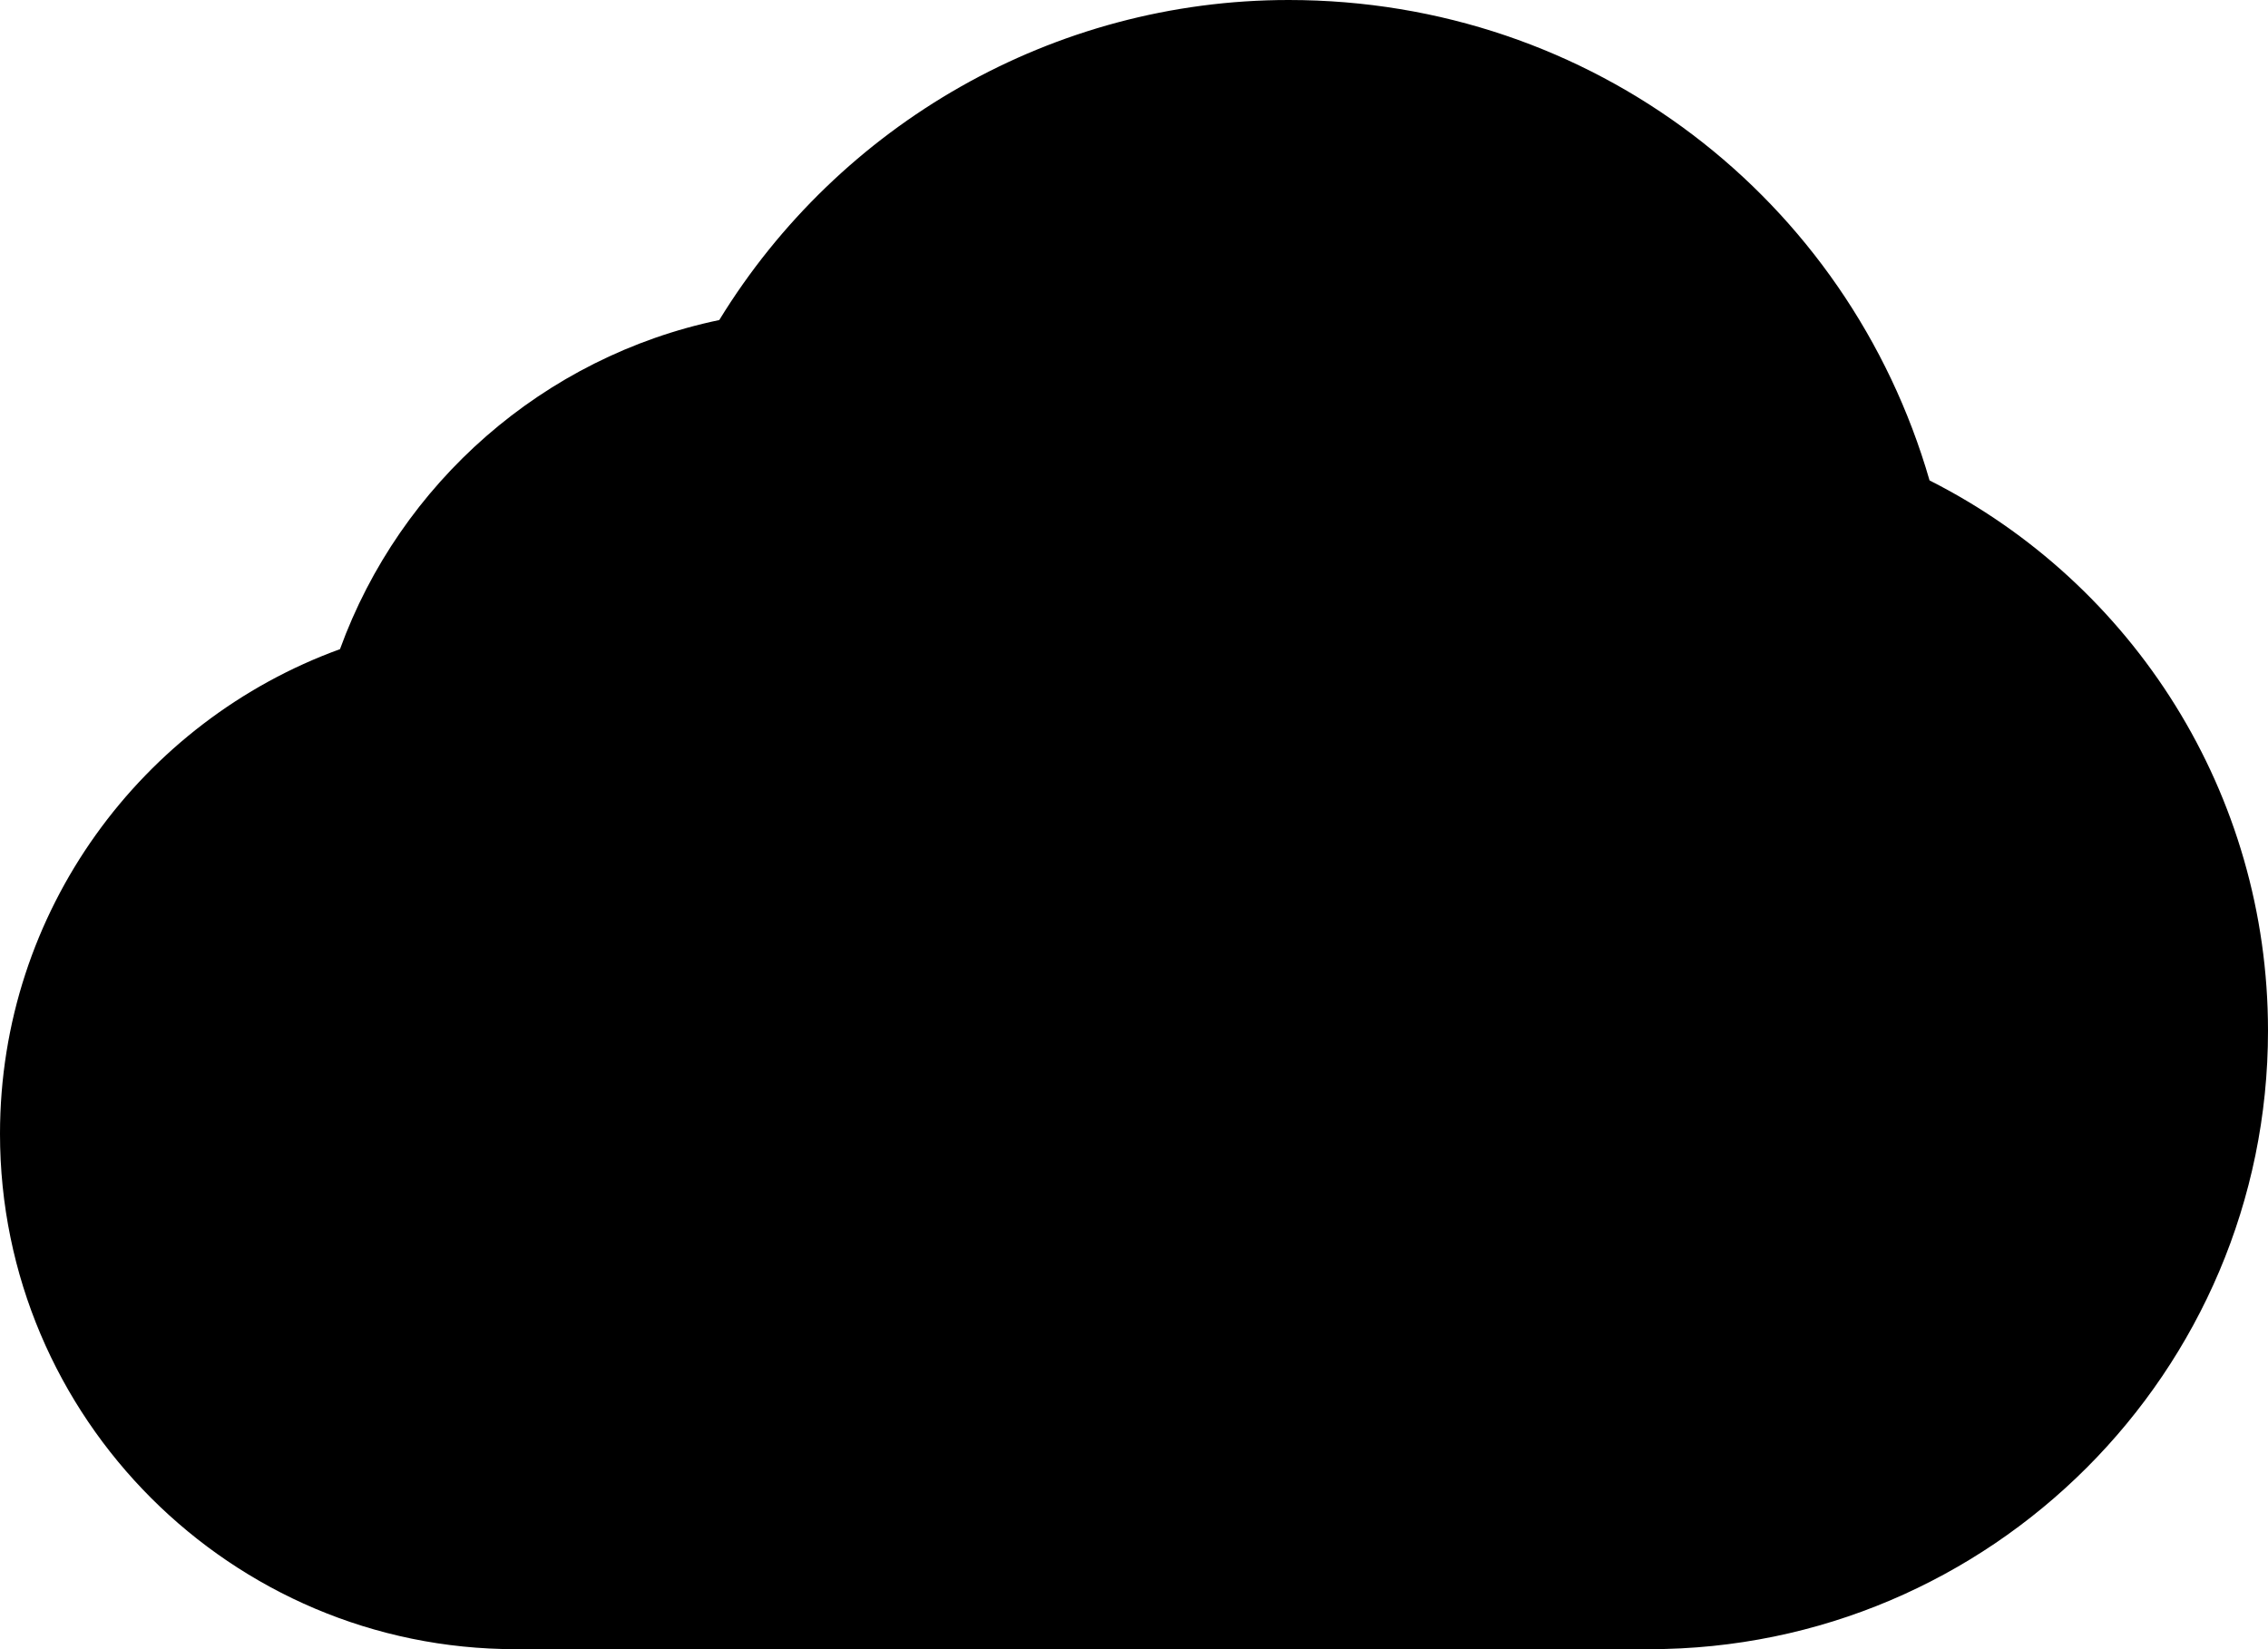 <?xml version="1.0" encoding="iso-8859-1"?>
<!-- Generator: Adobe Illustrator 22.0.1, SVG Export Plug-In . SVG Version: 6.00 Build 0)  -->
<svg version="1.1" id="Layer_1" xmlns="http://www.w3.org/2000/svg" xmlns:xlink="http://www.w3.org/1999/xlink" x="0px" y="0px"
	 viewBox="0 0 22 16" style="enable-background:new 0 0 22 16;" xml:space="preserve">
<path d="M18.717,4.661C17.928,1.93,15.448,0,12.5,0c-2.28,0-4.359,1.205-5.523,3.105C5.272,3.461,3.883,4.688,3.298,6.298
	C1.376,6.996,0,8.84,0,11c0,2.757,2.243,5,5,5h11c3.308,0,6-2.692,6-6C22,7.705,20.701,5.664,18.717,4.661z"/>
</svg>
